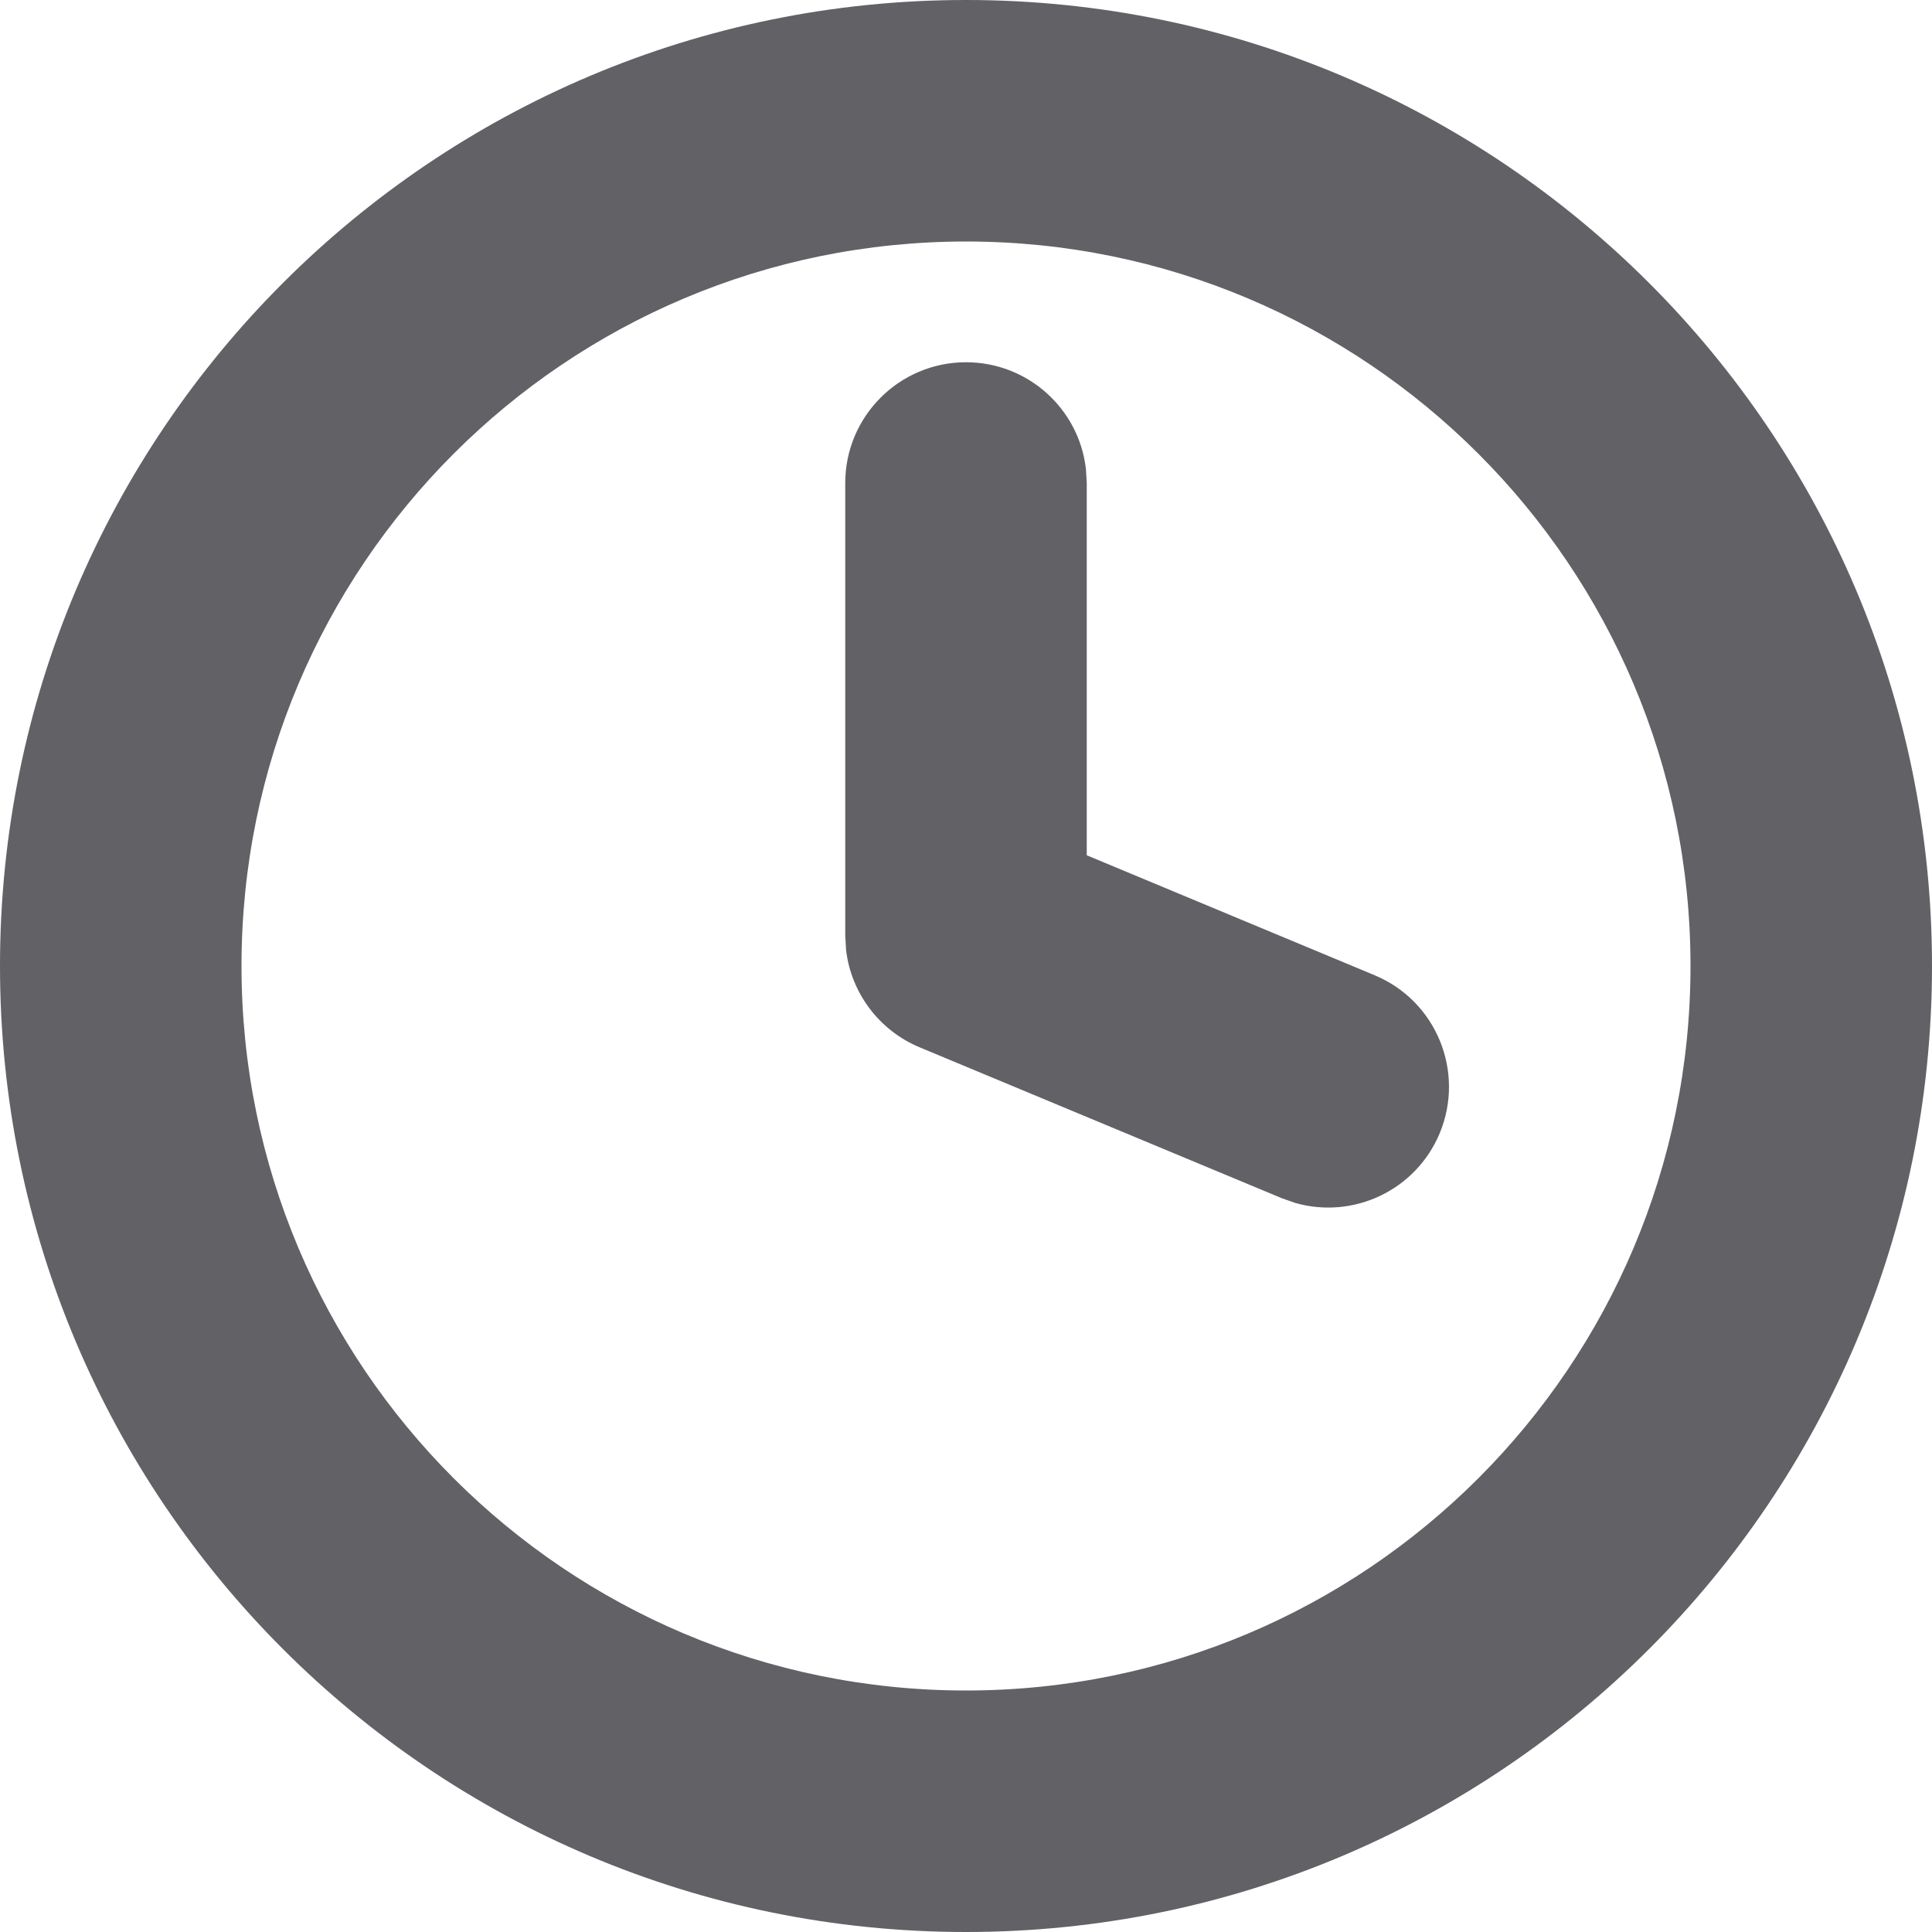<?xml version="1.0" encoding="UTF-8"?>
<svg width="16px" height="16px" viewBox="0 0 16 16" version="1.1" xmlns="http://www.w3.org/2000/svg" xmlns:xlink="http://www.w3.org/1999/xlink">
    <!-- Generator: Sketch 61.2 (89653) - https://sketch.com -->
    <title>ic_clock</title>
    <desc>Created with Sketch.</desc>
    <g id="Page-1" stroke="none" stroke-width="1" fill="none" fill-rule="evenodd">
        <g id="Dashboard-_-Personal-_-Meetings-_-Send-out-a-Meeting-_-Dropdown-Date" transform="translate(-592, -425)" fill="#616166" fill-rule="nonzero">
            <g id="Content" transform="translate(260, 108)">
                <g id="Table" transform="translate(0, 130)">
                    <g id="Select-box" transform="translate(307, 136)">
                        <path d="M33,51 C37.418,51 41,54.582 41,59 C41,63.418 37.418,67 33,67 C28.582,67 25,63.418 25,59 C25,54.582 28.582,51 33,51 Z M33,53 C29.686,53 27,55.686 27,59 C27,62.314 29.686,65 33,65 C36.314,65 39,62.314 39,59 C39,55.686 36.314,53 33,53 Z M33,54 C33.513,54 33.936,54.386 33.993,54.883 L34,55 L34,58.083 L36.385,59.077 C36.894,59.289 37.135,59.875 36.923,60.385 C36.726,60.858 36.207,61.1 35.726,60.962 L35.615,60.923 L32.615,59.673 C32.28,59.533 32.05,59.224 32.007,58.87 L32,58.75 L32,55 C32,54.448 32.448,54 33,54 Z" id="ic_clock"></path>
                    </g>
                </g>
            </g>
        </g>
    </g>
</svg>